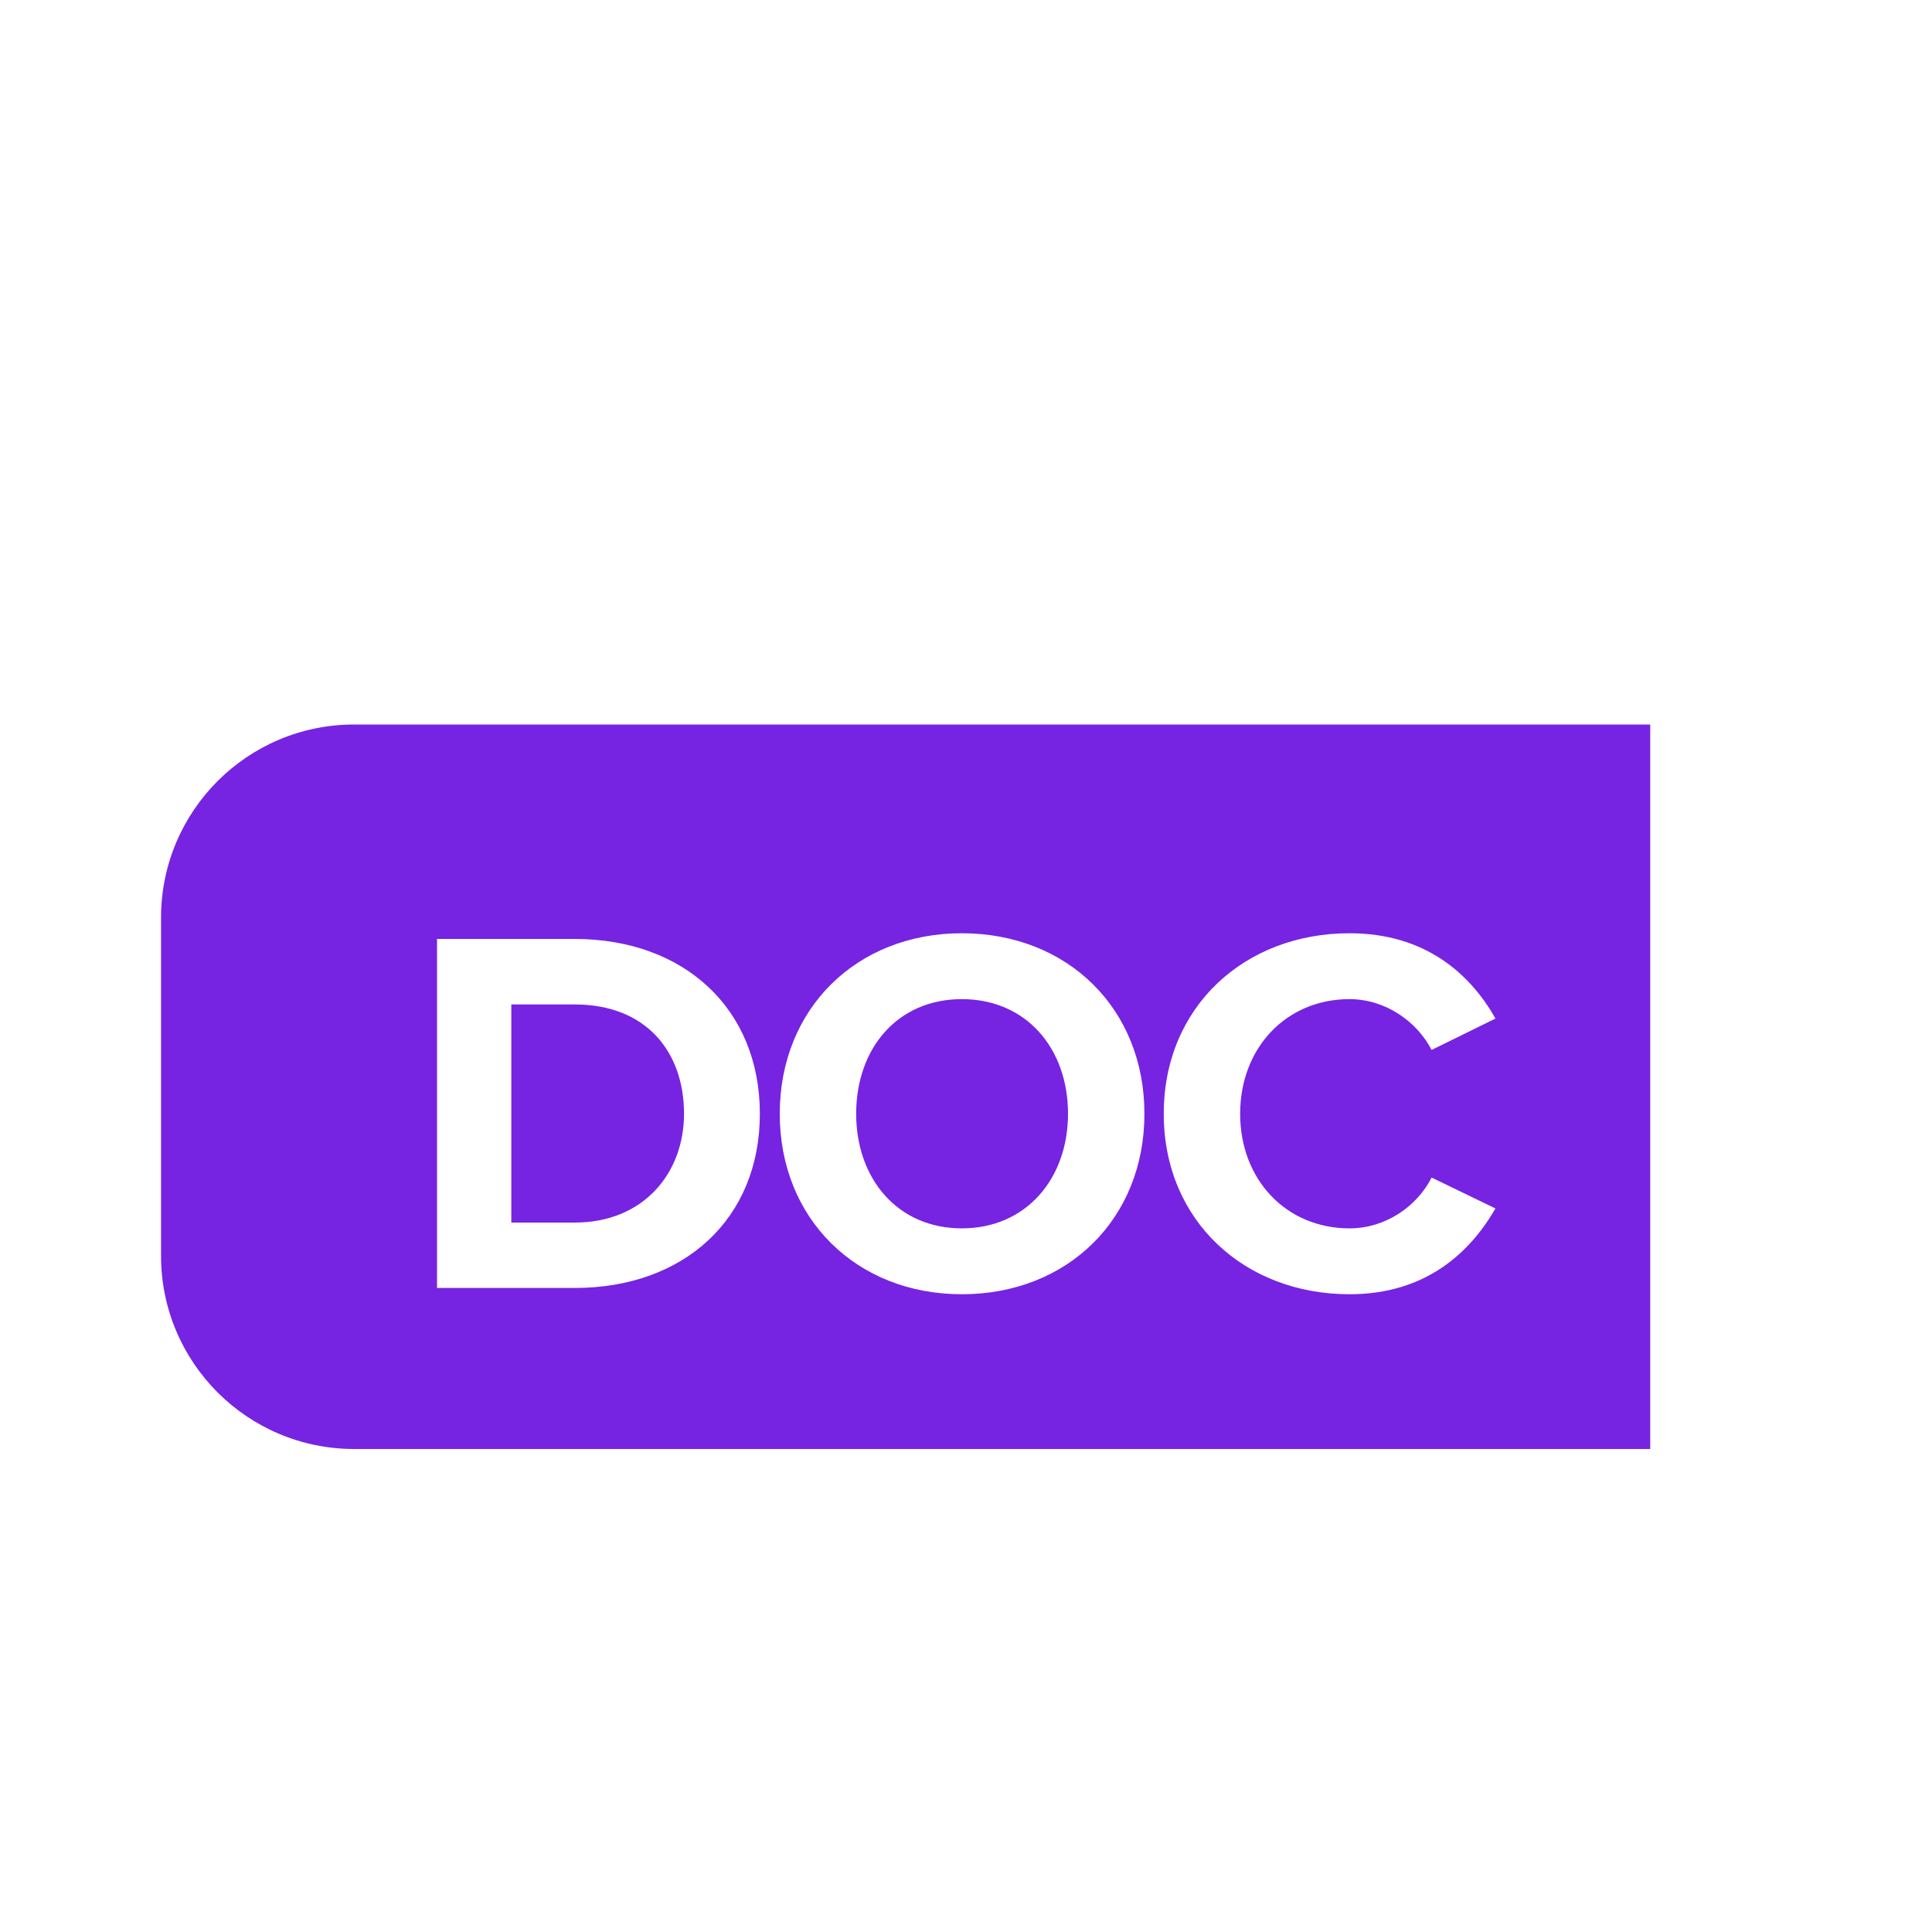 <svg width="20" height="20" viewBox="0 0 20 20" fill="none" xmlns="http://www.w3.org/2000/svg" stroke="inherit">
    <path d="M12.334 1.667V4.667C12.334 5.219 12.781 5.667 13.334 5.667H16.334M14.834 3.167C14.389 2.768 13.927 2.296 13.635 1.989C13.441 1.785 13.173 1.667 12.892 1.667H5.334C4.229 1.667 3.334 2.562 3.334 3.666L3.333 15.666C3.333 16.771 4.229 17.666 5.333 17.666L14.334 17.666C15.438 17.666 16.334 16.771 16.334 15.666L16.334 5.065C16.334 4.809 16.236 4.563 16.059 4.379C15.731 4.039 15.183 3.479 14.834 3.167Z"  stroke-width="1.5" stroke-linecap="round" stroke-linejoin="round"/>
    <path fill-rule="evenodd" clip-rule="evenodd" d="M3.667 7.5C2.562 7.5 1.667 8.395 1.667 9.5V13C1.667 14.105 2.562 15 3.667 15H17.083V7.5H3.667ZM9.957 13.398C11.051 13.398 11.847 12.618 11.847 11.53C11.847 10.441 11.051 9.661 9.957 9.661C8.868 9.661 8.072 10.441 8.072 11.53C8.072 12.618 8.868 13.398 9.957 13.398ZM9.957 12.716C9.291 12.716 8.863 12.201 8.863 11.53C8.863 10.852 9.291 10.343 9.957 10.343C10.623 10.343 11.056 10.852 11.056 11.53C11.056 12.201 10.623 12.716 9.957 12.716ZM5.949 13.333C7.081 13.333 7.866 12.618 7.866 11.53C7.866 10.441 7.081 9.72 5.949 9.72H4.524V13.333H5.949ZM5.949 12.656H5.293V10.398H5.949C6.691 10.398 7.081 10.89 7.081 11.53C7.081 12.142 6.664 12.656 5.949 12.656ZM15.481 12.51C15.221 12.96 14.766 13.398 13.97 13.398C12.887 13.398 12.047 12.64 12.047 11.53C12.047 10.419 12.887 9.661 13.97 9.661C14.766 9.661 15.227 10.094 15.481 10.544L14.82 10.869C14.669 10.576 14.344 10.343 13.97 10.343C13.315 10.343 12.838 10.847 12.838 11.53C12.838 12.212 13.315 12.716 13.97 12.716C14.344 12.716 14.669 12.488 14.82 12.19L15.481 12.51Z" fill="#7723E2"/>
</svg>
